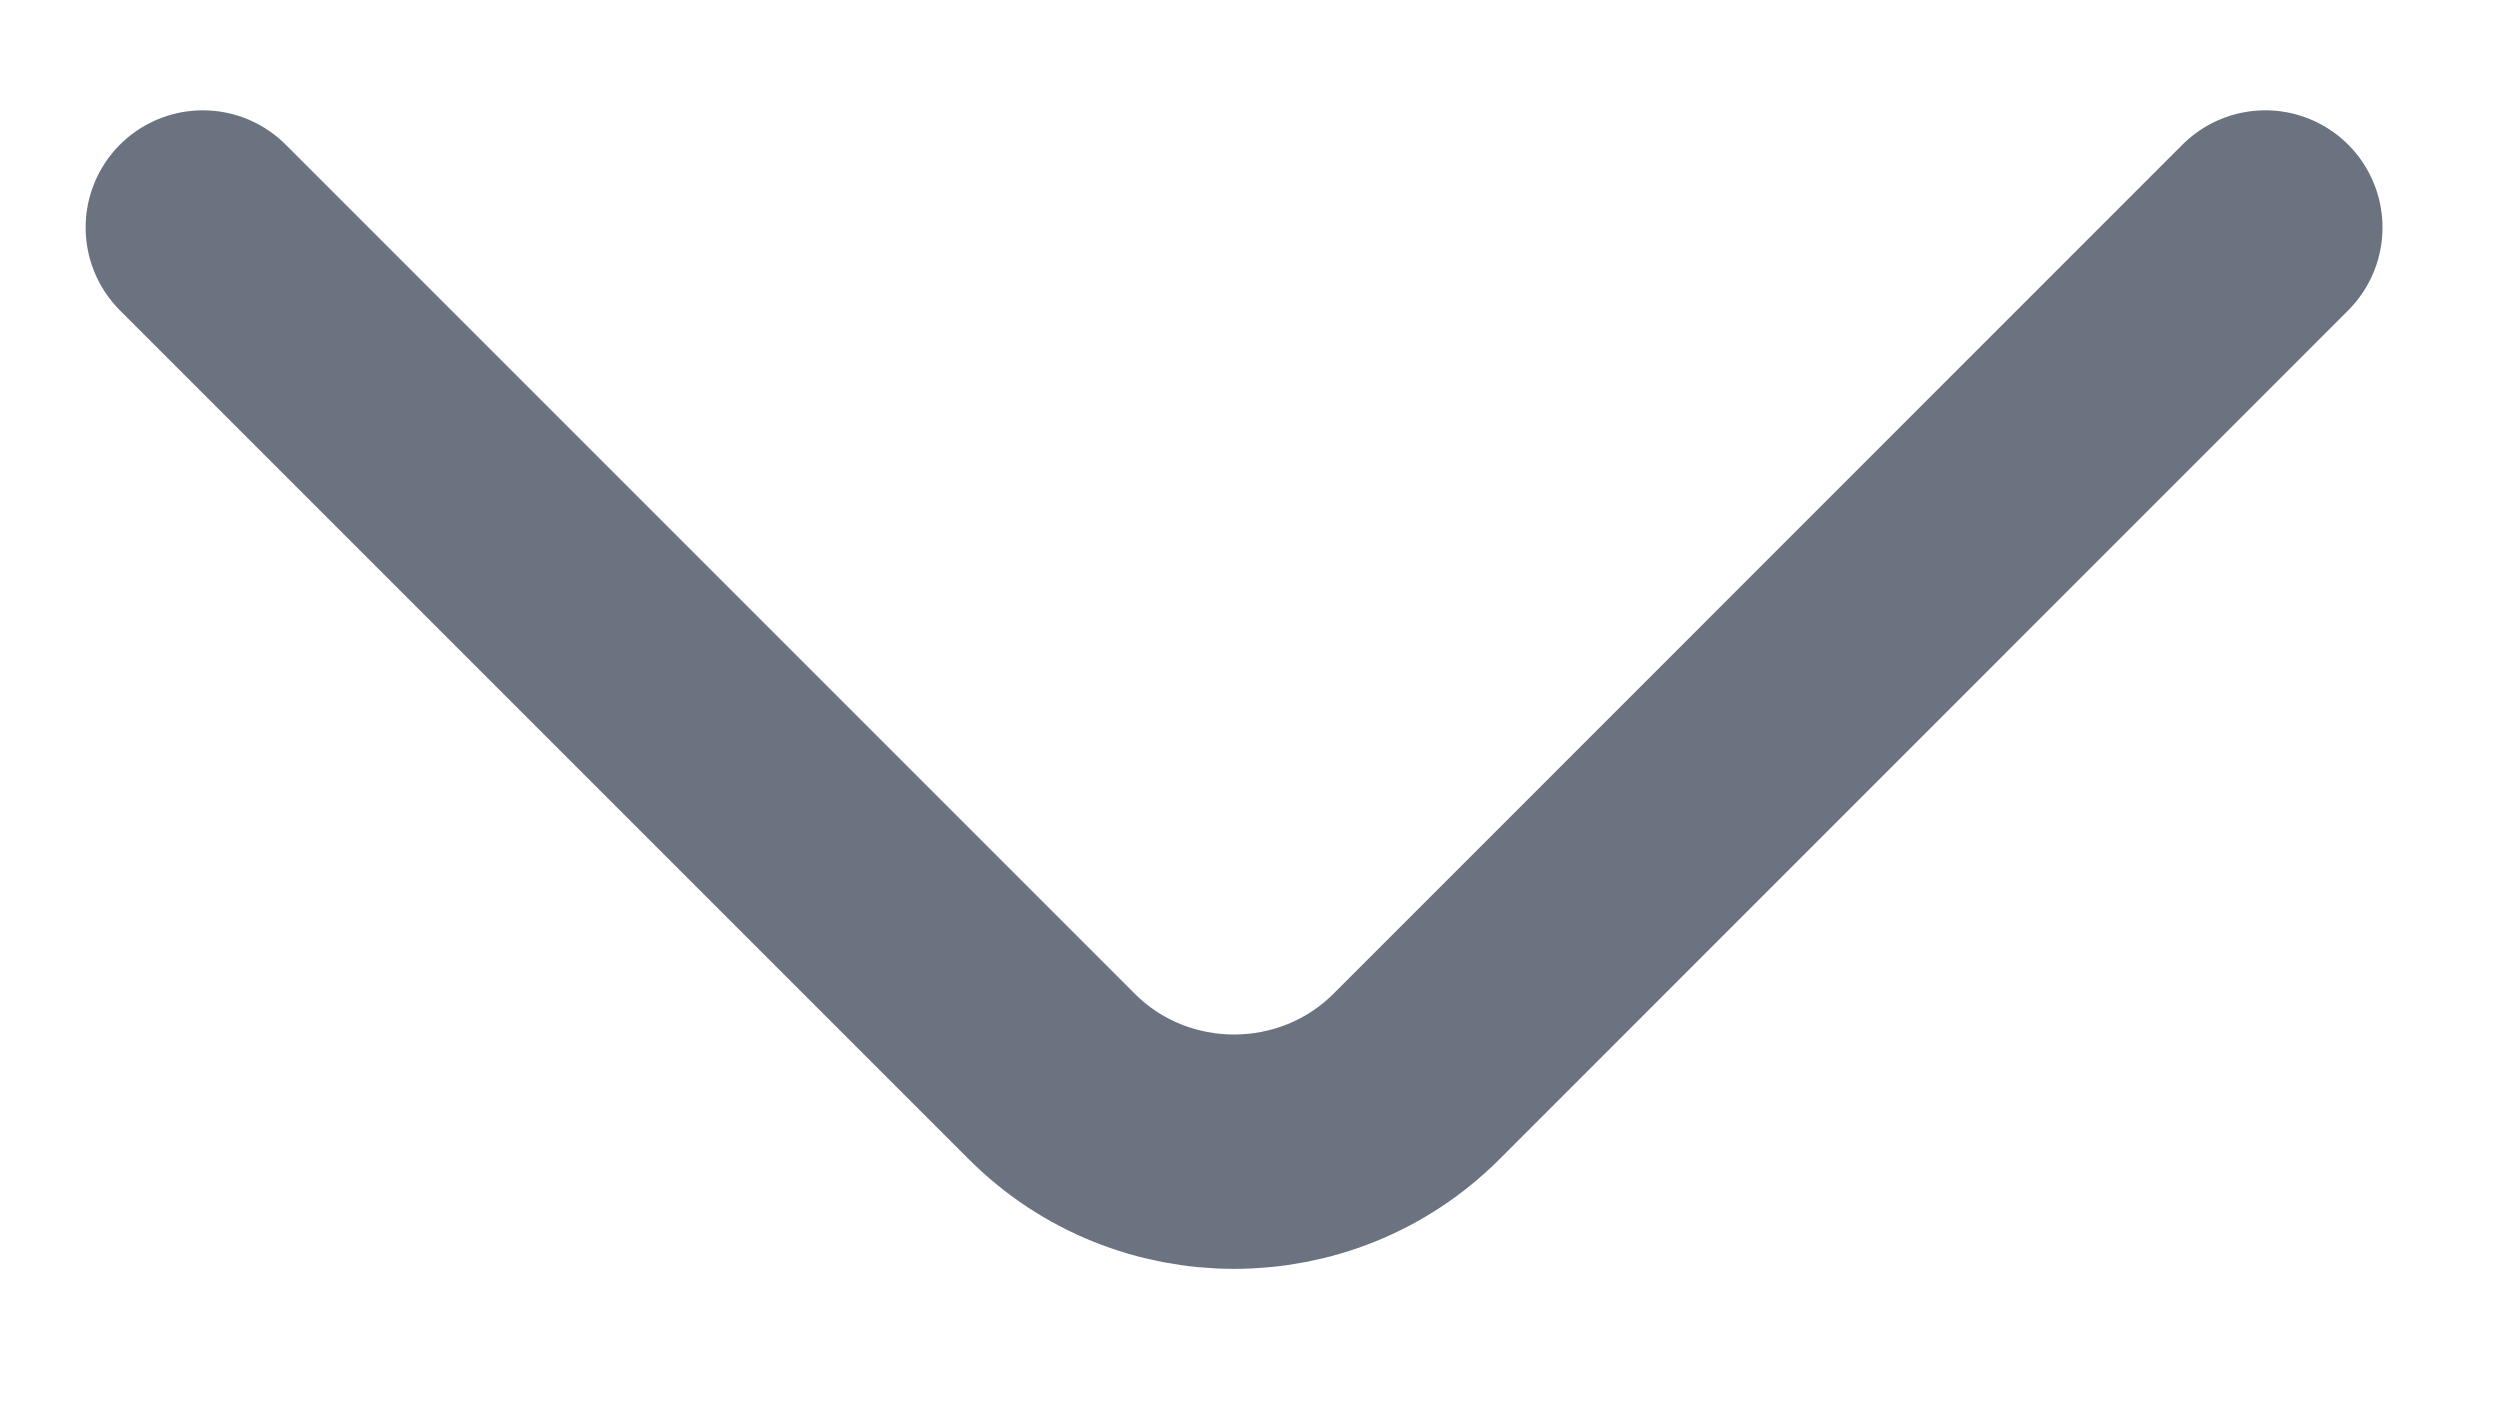 <svg width="16" height="9" viewBox="0 0 16 9" fill="none" xmlns="http://www.w3.org/2000/svg">
<path d="M14.498 1.456L9.065 6.89C8.423 7.531 7.373 7.531 6.732 6.89L1.298 1.456" stroke="#6B7280" stroke-width="1.5" stroke-miterlimit="10" stroke-linecap="round" stroke-linejoin="round"/>
</svg>

